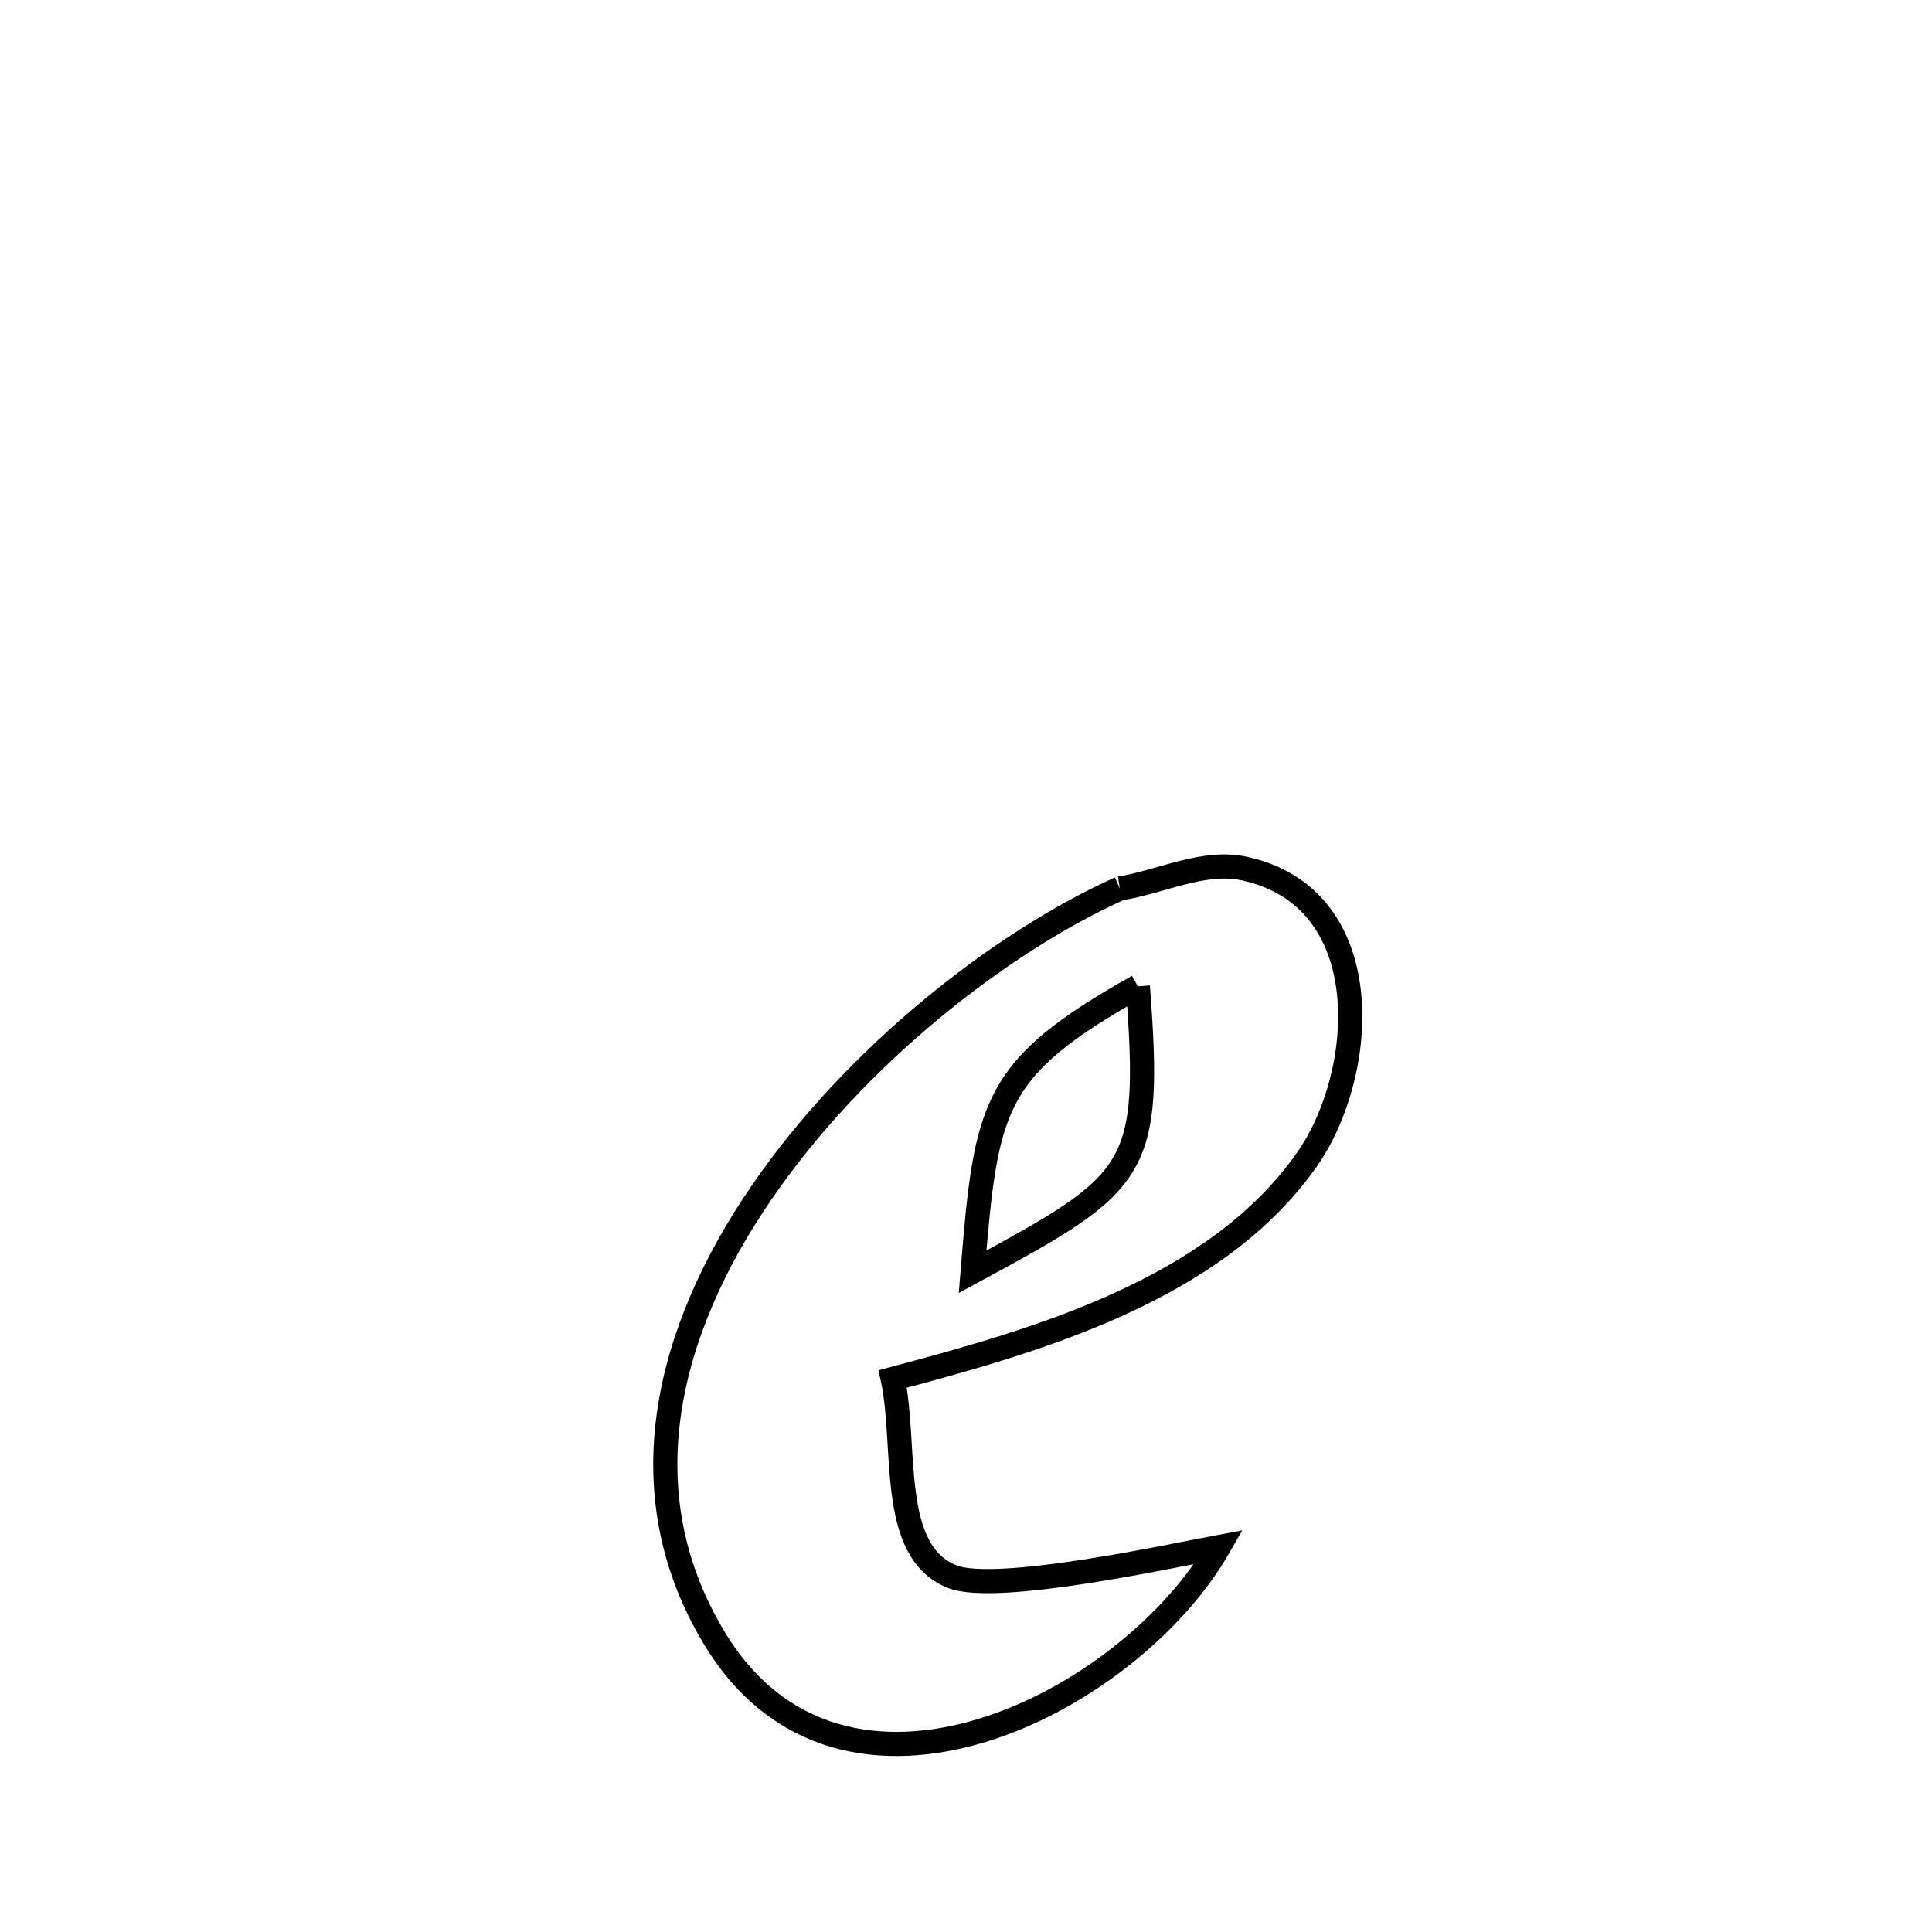 <svg xmlns="http://www.w3.org/2000/svg" viewBox="0.0 0.0 24.0 24.0" height="200px" width="200px"><path fill="none" stroke="black" stroke-width=".3" stroke-opacity="1.0"  filling="0" d="M13.911 11.037 L13.911 11.037 C14.427 10.955 14.948 10.679 15.459 10.79 C17.138 11.154 16.984 13.336 16.236 14.403 C15.097 16.027 12.886 16.652 11.09 17.13 L11.09 17.13 C11.269 17.965 11.032 19.264 11.824 19.584 C12.375 19.807 14.623 19.312 15.141 19.217 L15.141 19.217 C14.584 20.188 13.415 21.131 12.186 21.5 C10.957 21.87 9.668 21.667 8.872 20.346 C7.769 18.516 8.291 16.522 9.458 14.818 C10.624 13.114 12.435 11.702 13.911 11.037 L13.911 11.037"></path>
<path fill="none" stroke="black" stroke-width=".3" stroke-opacity="1.0"  filling="0" d="M14.135 12.253 L14.135 12.253 C12.324 13.272 12.251 13.719 12.082 15.798 L12.082 15.798 C14.133 14.687 14.312 14.57 14.135 12.253 L14.135 12.253"></path></svg>